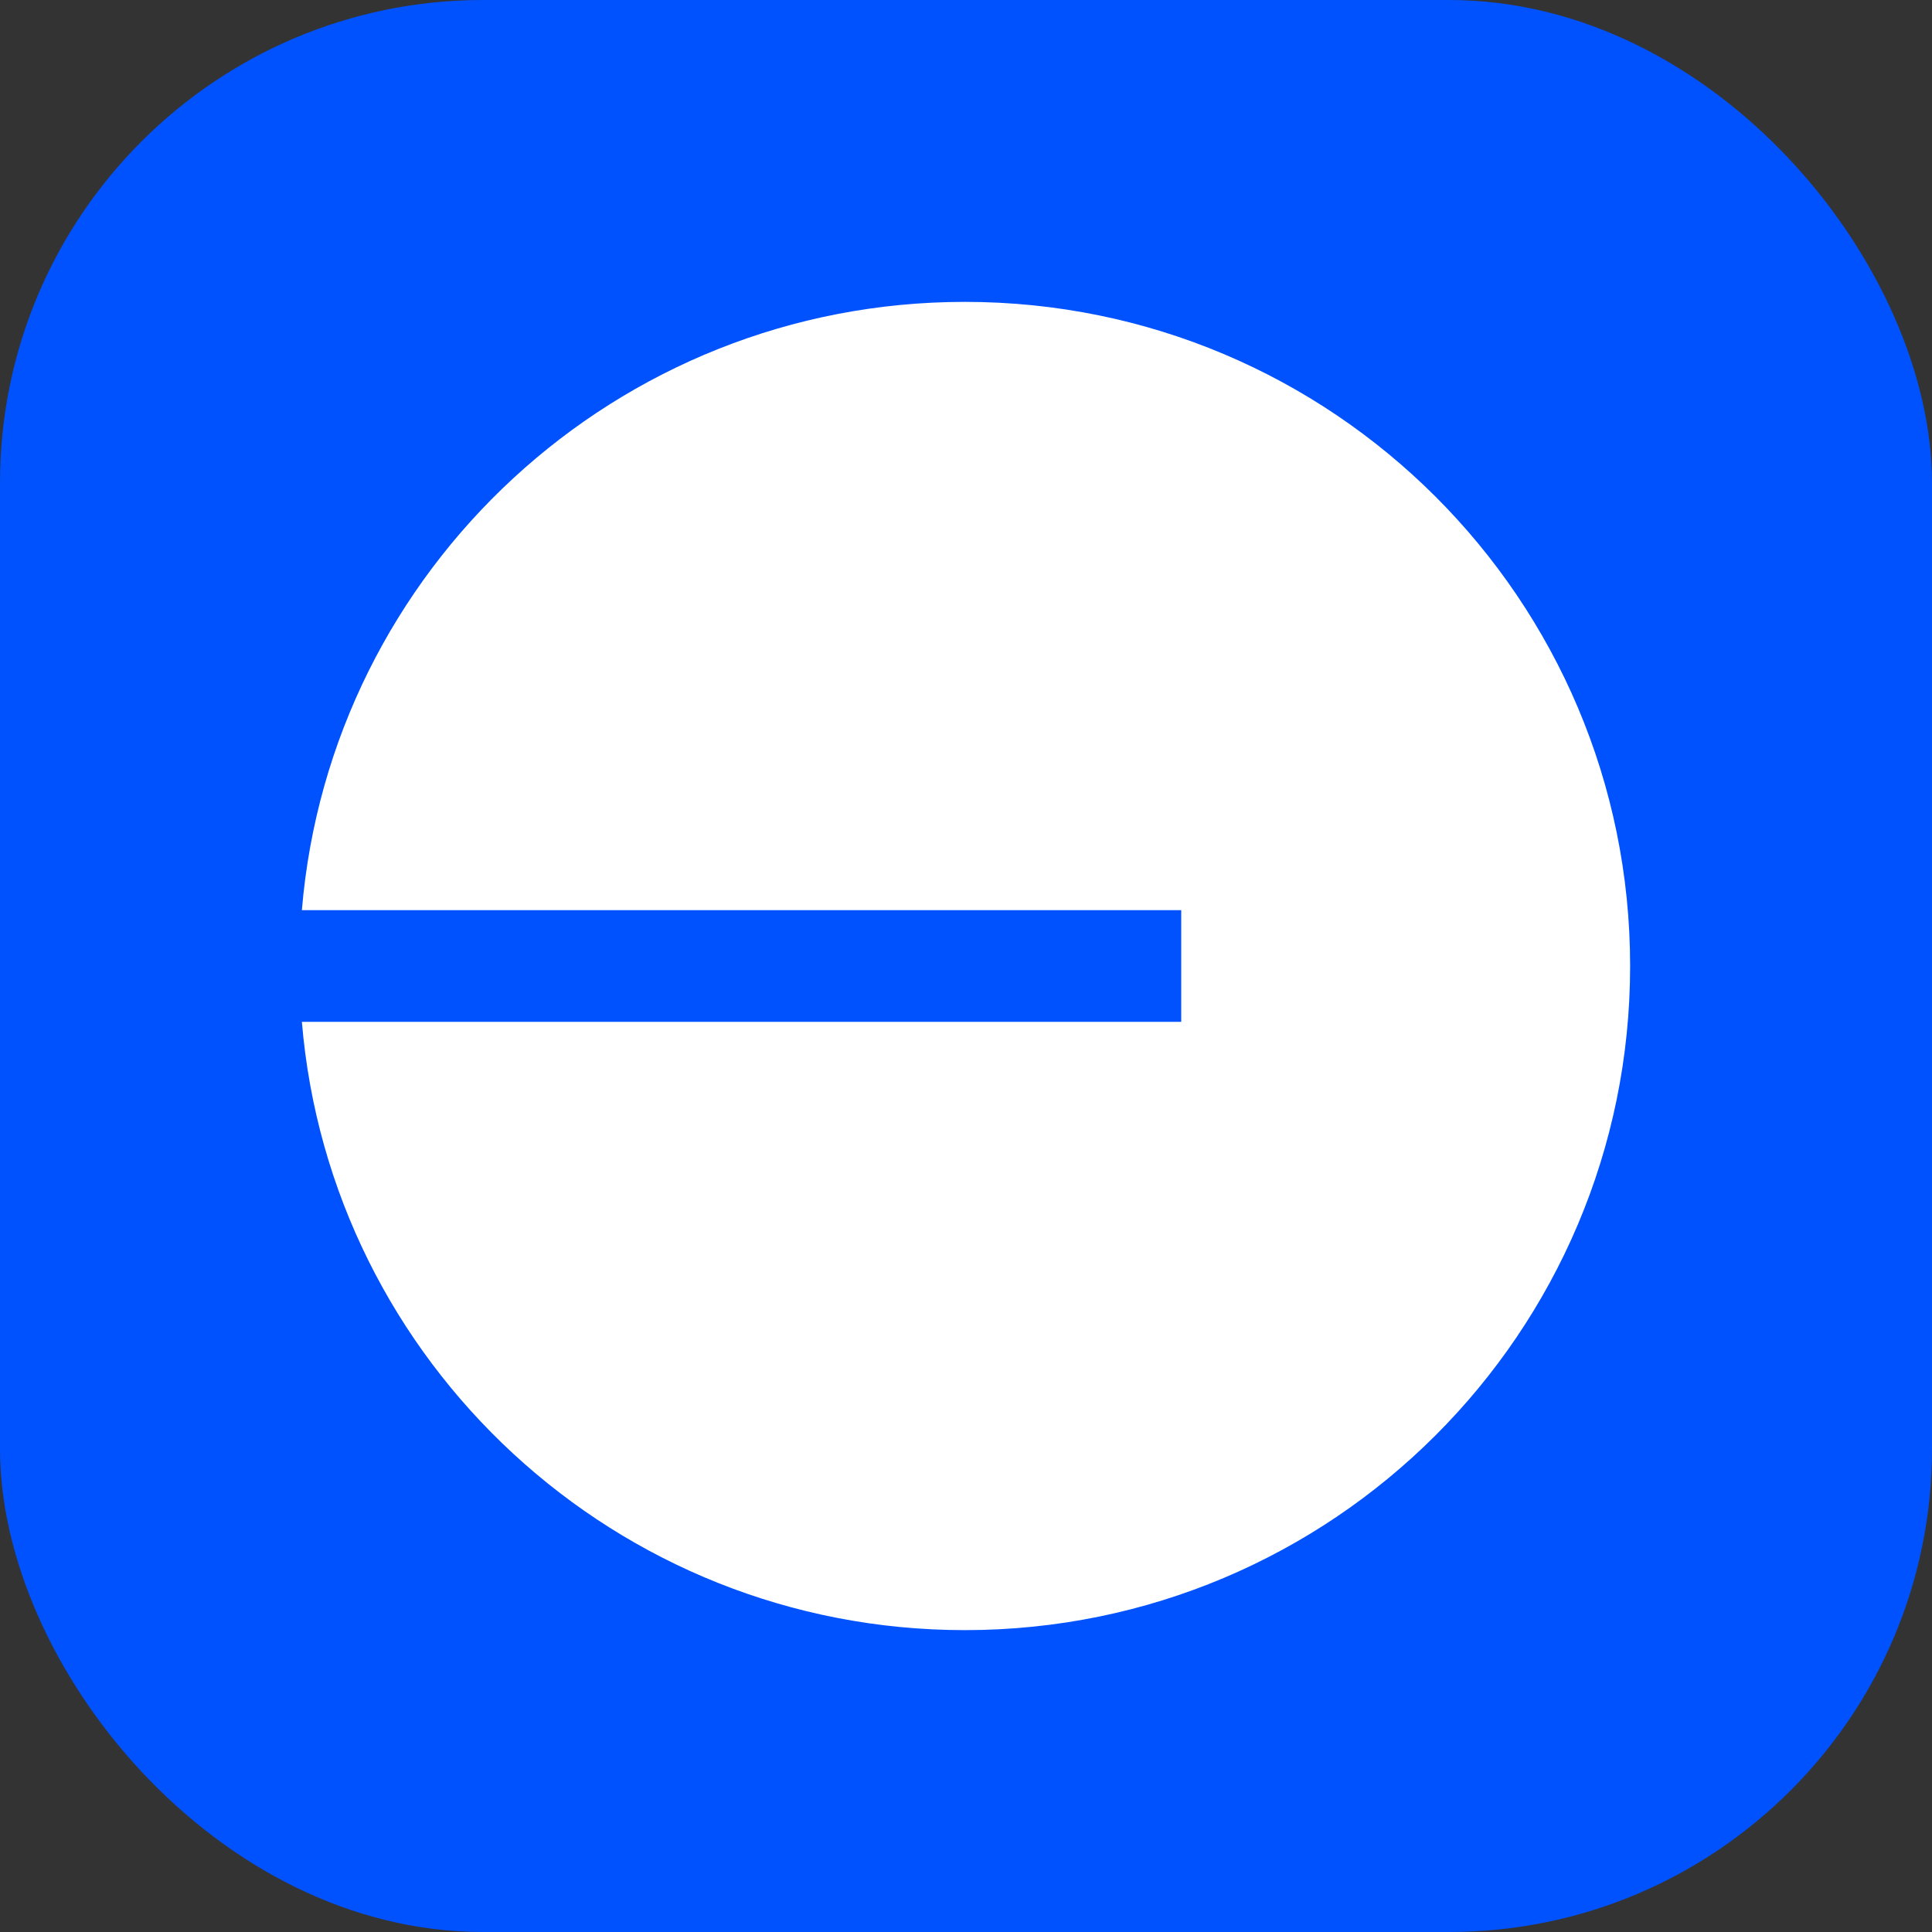 <svg xmlns="http://www.w3.org/2000/svg" width="32" height="32" fill="none" viewBox="0 0 32 32"><rect x="0" y="0" width="32" height="32" fill="#333333" stroke="none"/><g clip-path="url(#clip0_8972_15511)"><rect width="32" height="32" fill="#0052FF" rx="8"/><path fill="#fff" d="M15.981 27C22.067 27 27 22.075 27 16C27 9.925 22.067 5 15.981 5C10.207 5 5.47 9.433 5 15.075H19.565V16.925H5C5.47 22.567 10.207 27 15.981 27Z"/></g><defs><clipPath id="clip0_8972_15511"><rect width="32" height="32" fill="#fff" rx="8"/></clipPath></defs></svg>